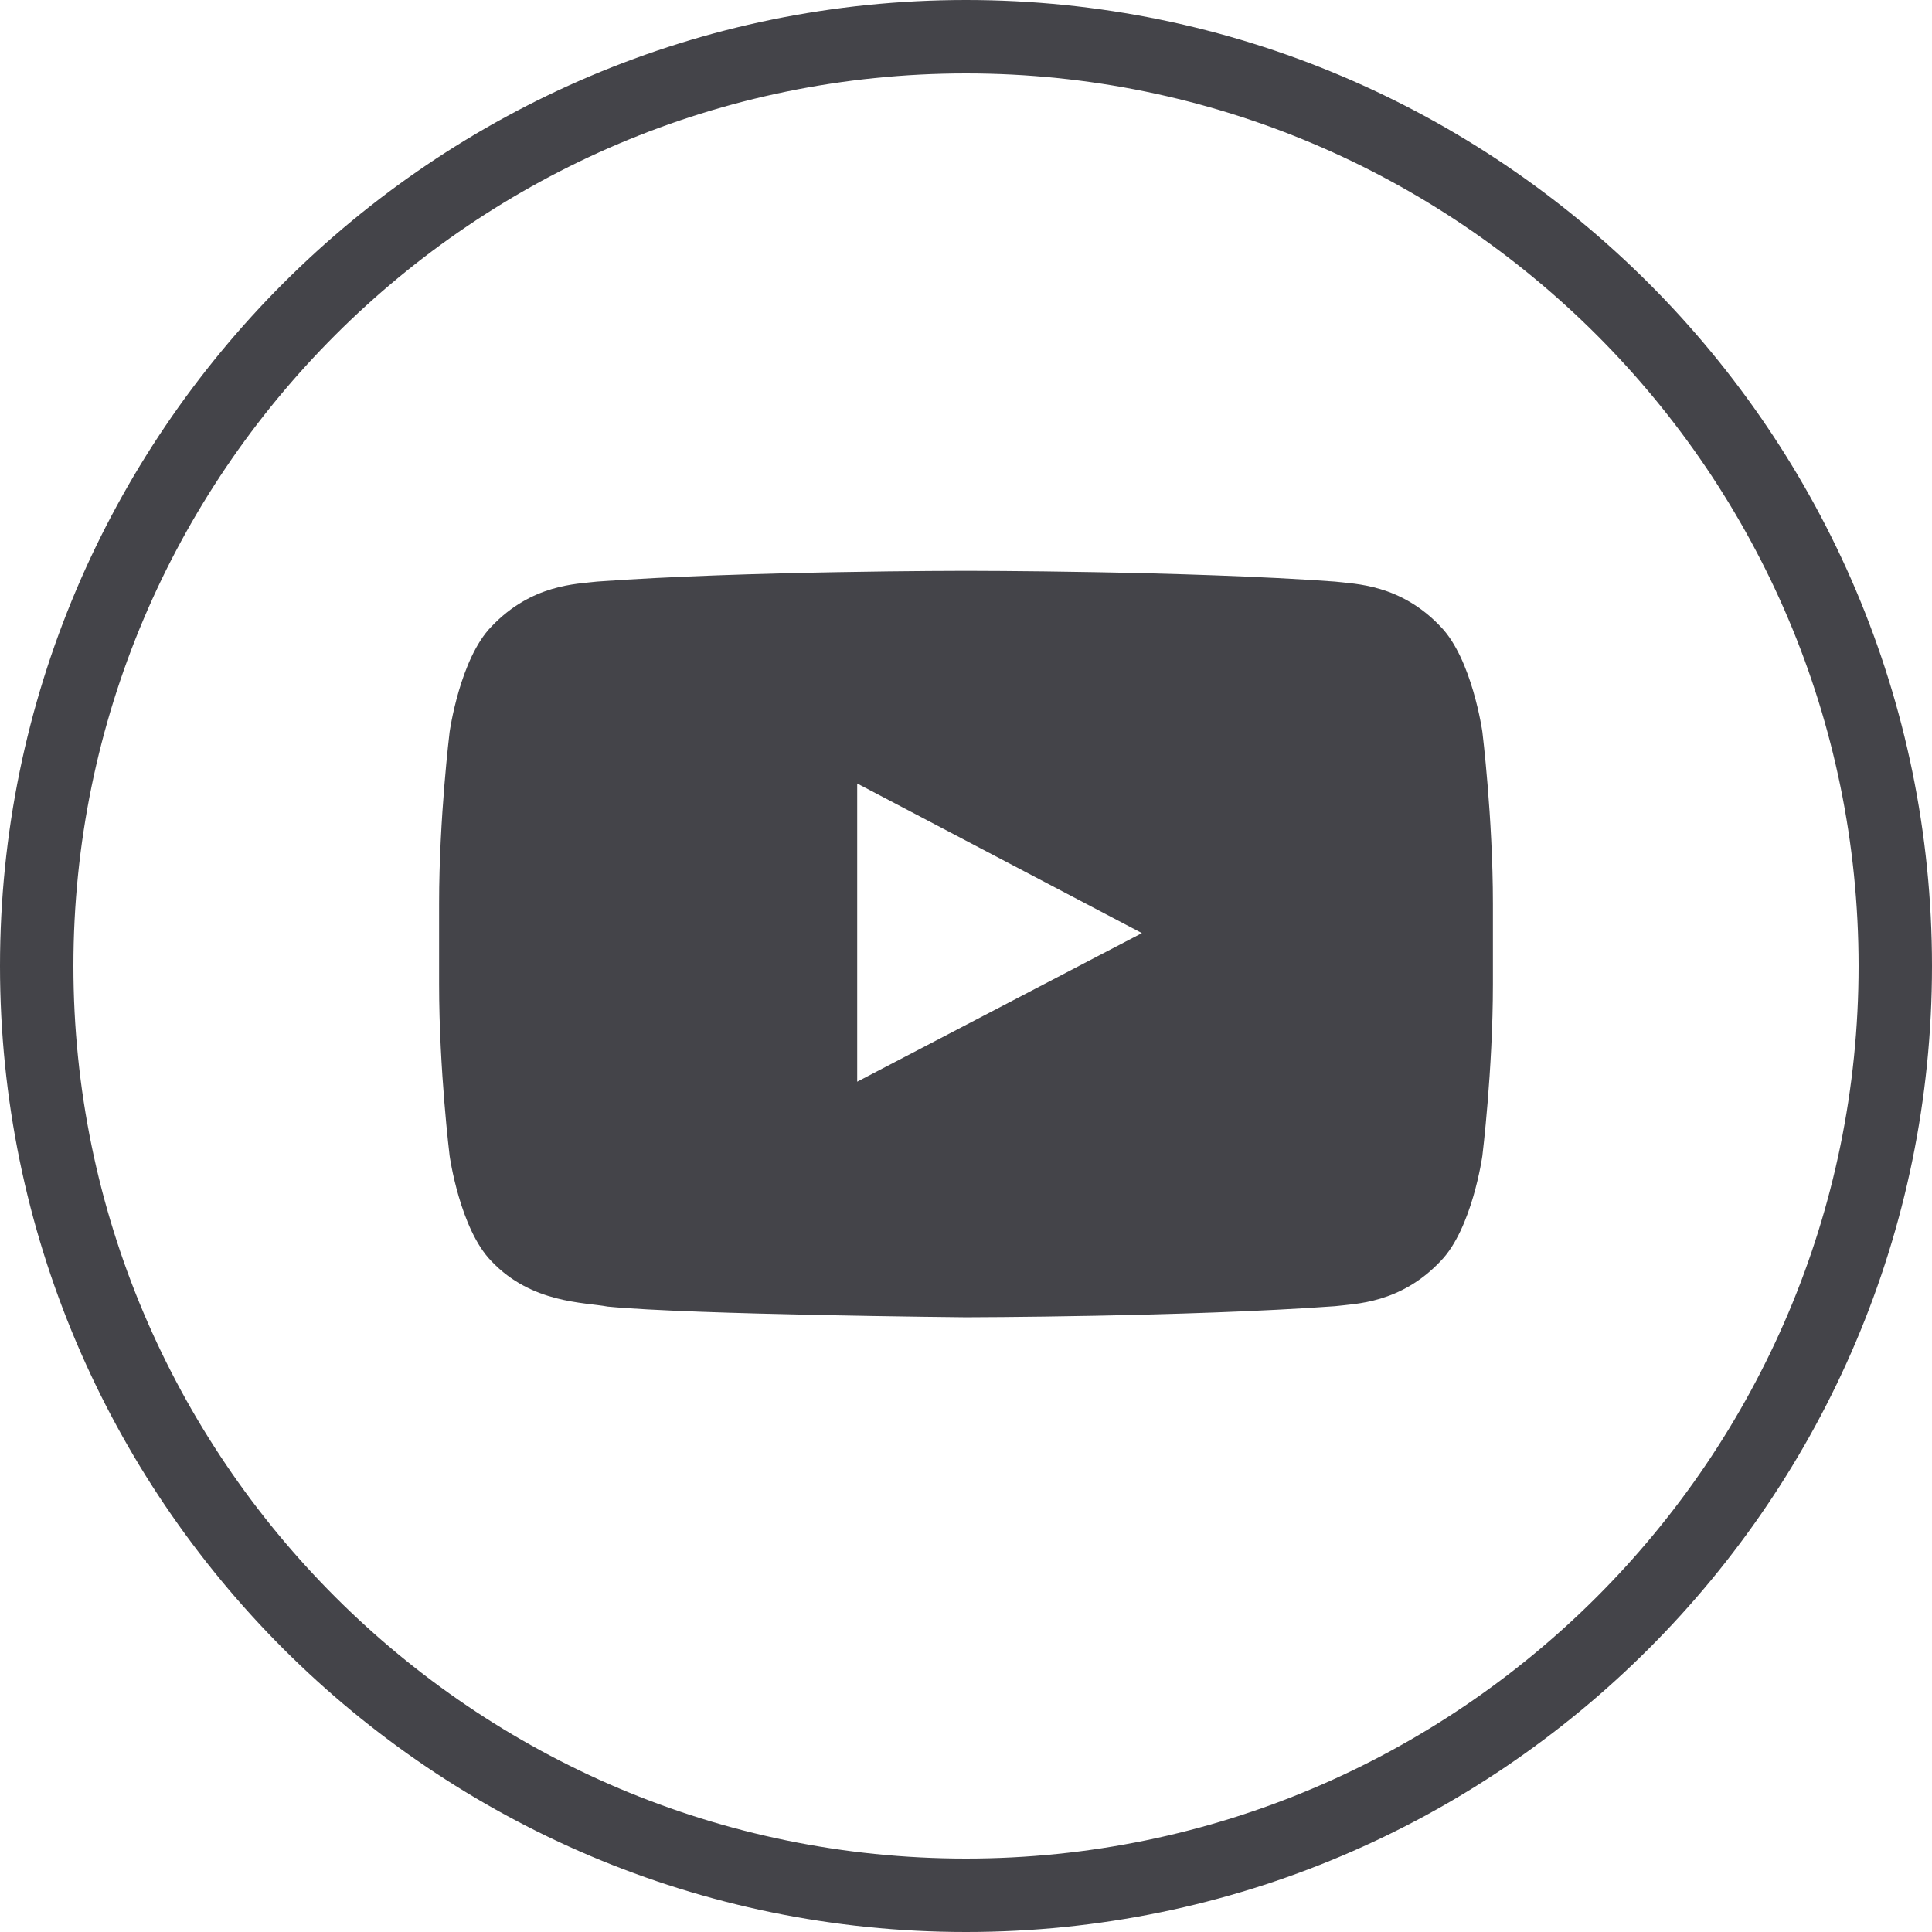 <svg width="44" height="44" viewBox="0 0 44 44" xmlns="http://www.w3.org/2000/svg"><title>YouTube</title><g fill="#444449" fill-rule="evenodd"><path d="M22 44C9.869 44 0 34.13 0 22S9.869 0 22 0s22 9.87 22 22-9.869 22-22 22zm0-42.328C10.791 1.672 1.672 10.792 1.672 22c0 11.209 9.119 20.328 20.328 20.328 11.208 0 20.328-9.12 20.328-20.328 0-11.209-9.12-20.328-20.328-20.328z"/><path d="M19.522 24.635v-6.791l6.484 3.407-6.484 3.384zm14.238-7.968s-.235-1.665-.954-2.399c-.913-.963-1.936-.967-2.404-1.023C27.042 13 22.005 13 22.005 13h-.01s-5.038 0-8.397.245c-.469.056-1.491.06-2.405 1.023-.719.734-.953 2.4-.953 2.4s-.24 1.955-.24 3.91v1.835c0 1.956.24 3.912.24 3.912s.234 1.665.953 2.399c.914.963 2.113.932 2.647 1.033C15.76 29.943 22 30 22 30s5.043-.008 8.401-.252c.47-.057 1.492-.061 2.405-1.024.72-.734.954-2.4.954-2.4s.24-1.955.24-3.911v-1.834c0-1.956-.24-3.912-.24-3.912z"/></g></svg>